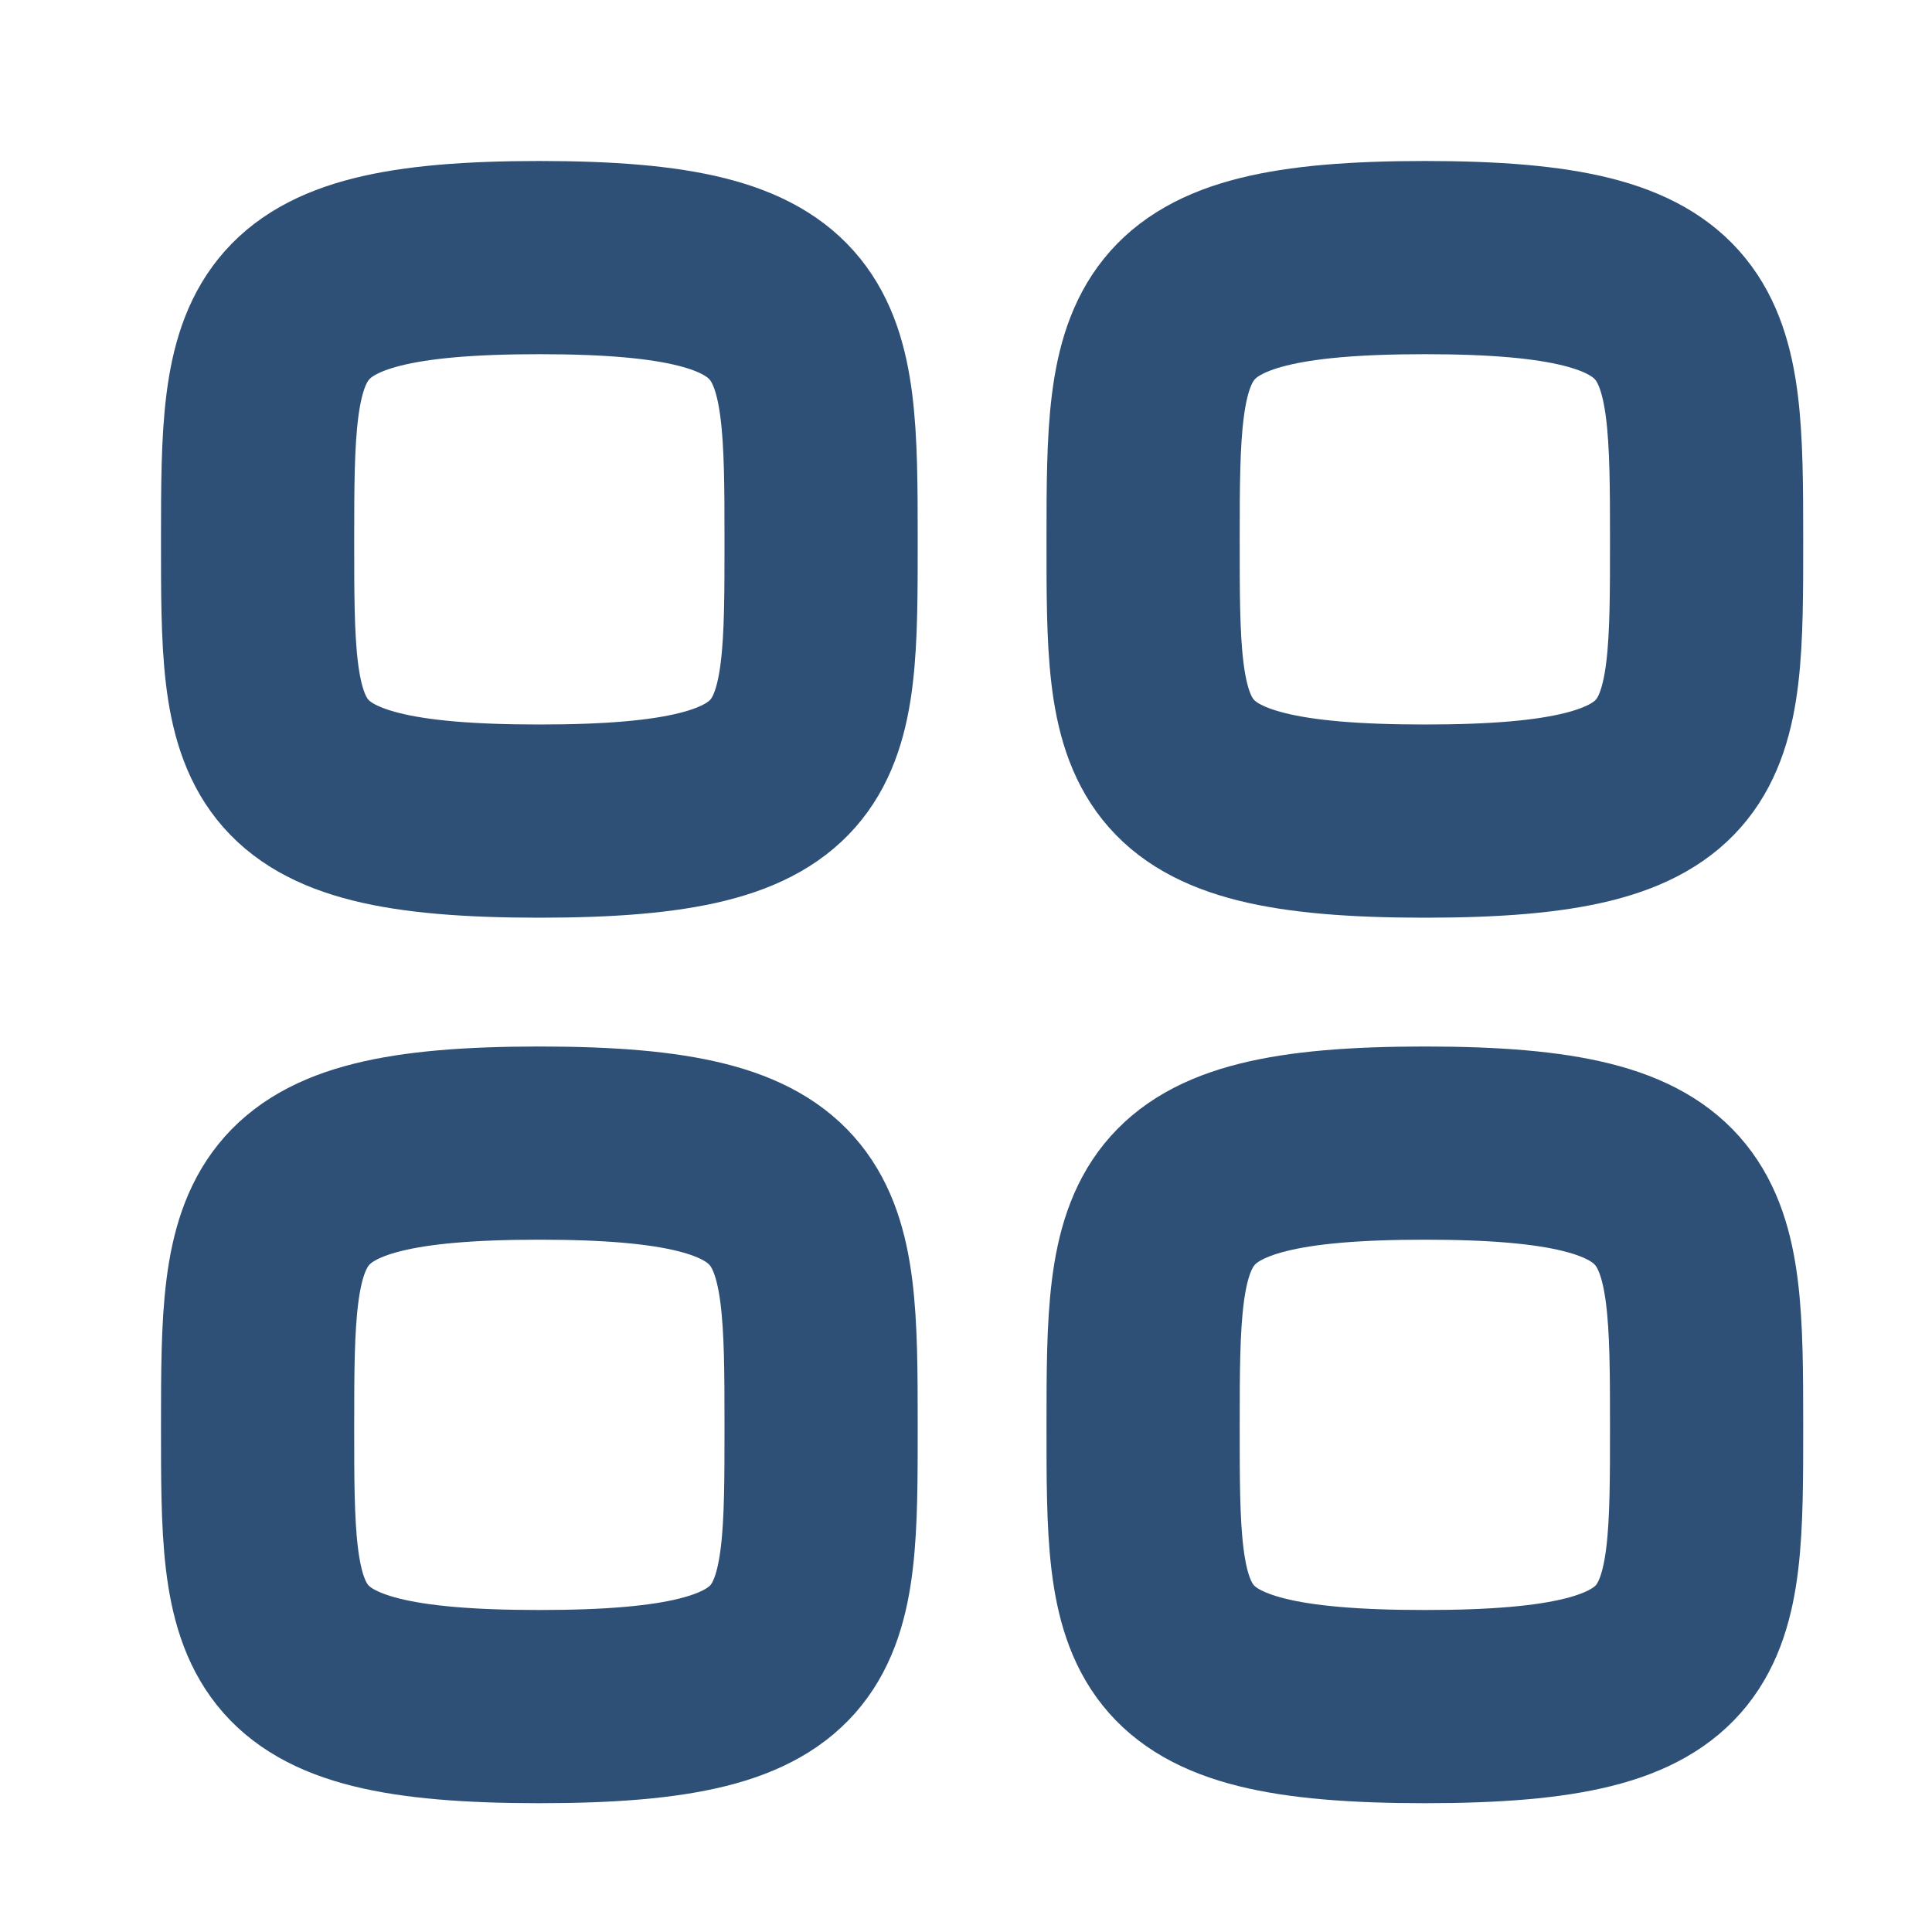 <svg width="30" height="30" viewBox="0 0 30 30" fill="none" xmlns="http://www.w3.org/2000/svg">
<path fill-rule="evenodd" clip-rule="evenodd" d="M4 8.375C4 5.093 4.035 4 8.375 4C12.715 4 12.75 5.093 12.75 8.375C12.75 11.656 12.764 12.75 8.375 12.75C3.986 12.75 4 11.656 4 8.375Z" stroke="#2E5077" stroke-width="3" stroke-linecap="round" stroke-linejoin="round"/>
<path fill-rule="evenodd" clip-rule="evenodd" d="M17.75 8.375C17.75 5.093 17.785 4 22.125 4C26.465 4 26.5 5.093 26.5 8.375C26.5 11.656 26.514 12.75 22.125 12.75C17.736 12.75 17.75 11.656 17.75 8.375Z" stroke="#2E5077" stroke-width="3" stroke-linecap="round" stroke-linejoin="round"/>
<path fill-rule="evenodd" clip-rule="evenodd" d="M4 22.125C4 18.843 4.035 17.75 8.375 17.75C12.715 17.75 12.75 18.843 12.75 22.125C12.75 25.407 12.764 26.5 8.375 26.5C3.986 26.5 4 25.407 4 22.125Z" stroke="#2E5077" stroke-width="3" stroke-linecap="round" stroke-linejoin="round"/>
<path fill-rule="evenodd" clip-rule="evenodd" d="M17.75 22.125C17.75 18.843 17.785 17.75 22.125 17.75C26.465 17.75 26.5 18.843 26.5 22.125C26.5 25.407 26.514 26.5 22.125 26.5C17.736 26.5 17.75 25.407 17.75 22.125Z" stroke="#2E5077" stroke-width="3" stroke-linecap="round" stroke-linejoin="round"/>
</svg>
